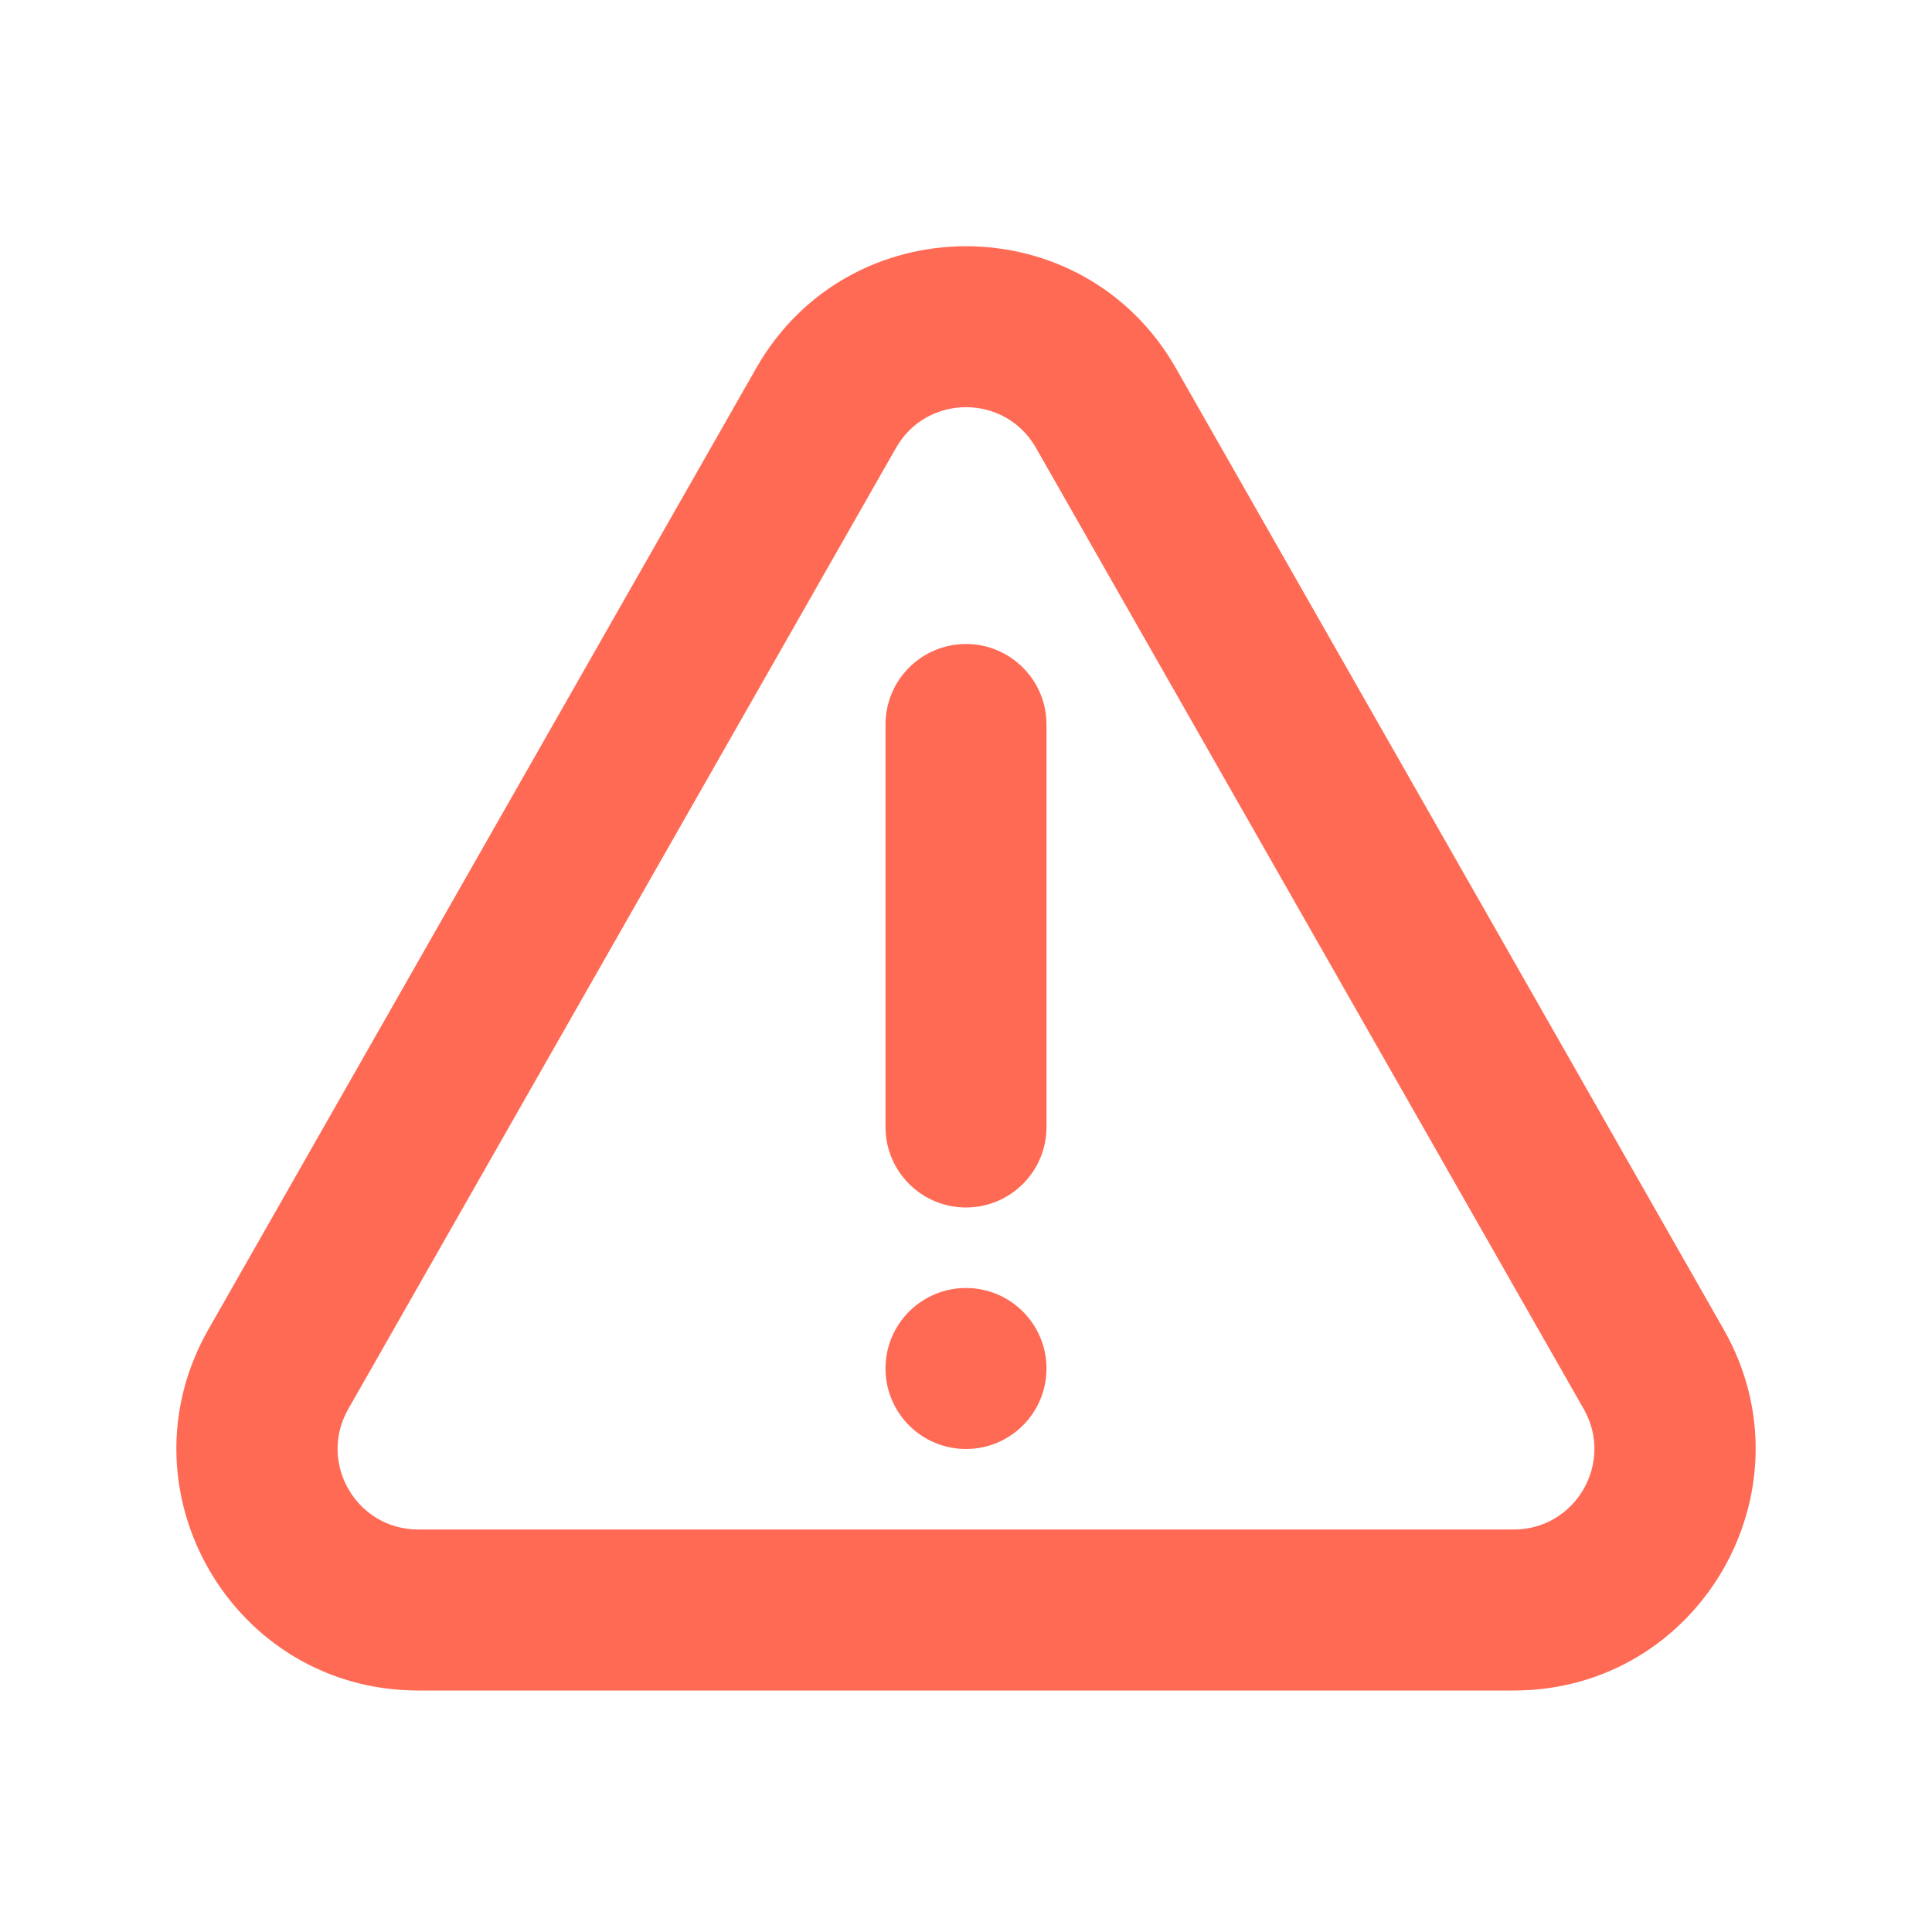 <svg width="24" height="24" viewBox="0 0 24 24" fill="none" xmlns="http://www.w3.org/2000/svg">
<path fill-rule="evenodd" clip-rule="evenodd" d="M12 15C12.552 15 13 14.552 13 14V9C13 8.448 12.552 8 12 8C11.448 8 11 8.448 11 9V14C11 14.552 11.448 15 12 15Z" fill="#FF6A55"/>
<path fill-rule="evenodd" clip-rule="evenodd" d="M19.674 17.504L12.869 5.563C12.485 4.89 11.515 4.89 11.131 5.563L4.326 17.504C3.946 18.171 4.428 19 5.195 19H18.805C19.572 19 20.054 18.171 19.674 17.504ZM14.607 4.573C13.456 2.554 10.544 2.554 9.394 4.573L2.589 16.514C1.449 18.514 2.893 21 5.195 21H18.805C21.107 21 22.551 18.514 21.412 16.514L14.607 4.573Z" fill="#FF6A55"/>
<path d="M13 17C13 17.552 12.552 18 12 18C11.448 18 11 17.552 11 17C11 16.448 11.448 16 12 16C12.552 16 13 16.448 13 17Z" fill="#FF6A55"/>
</svg>
